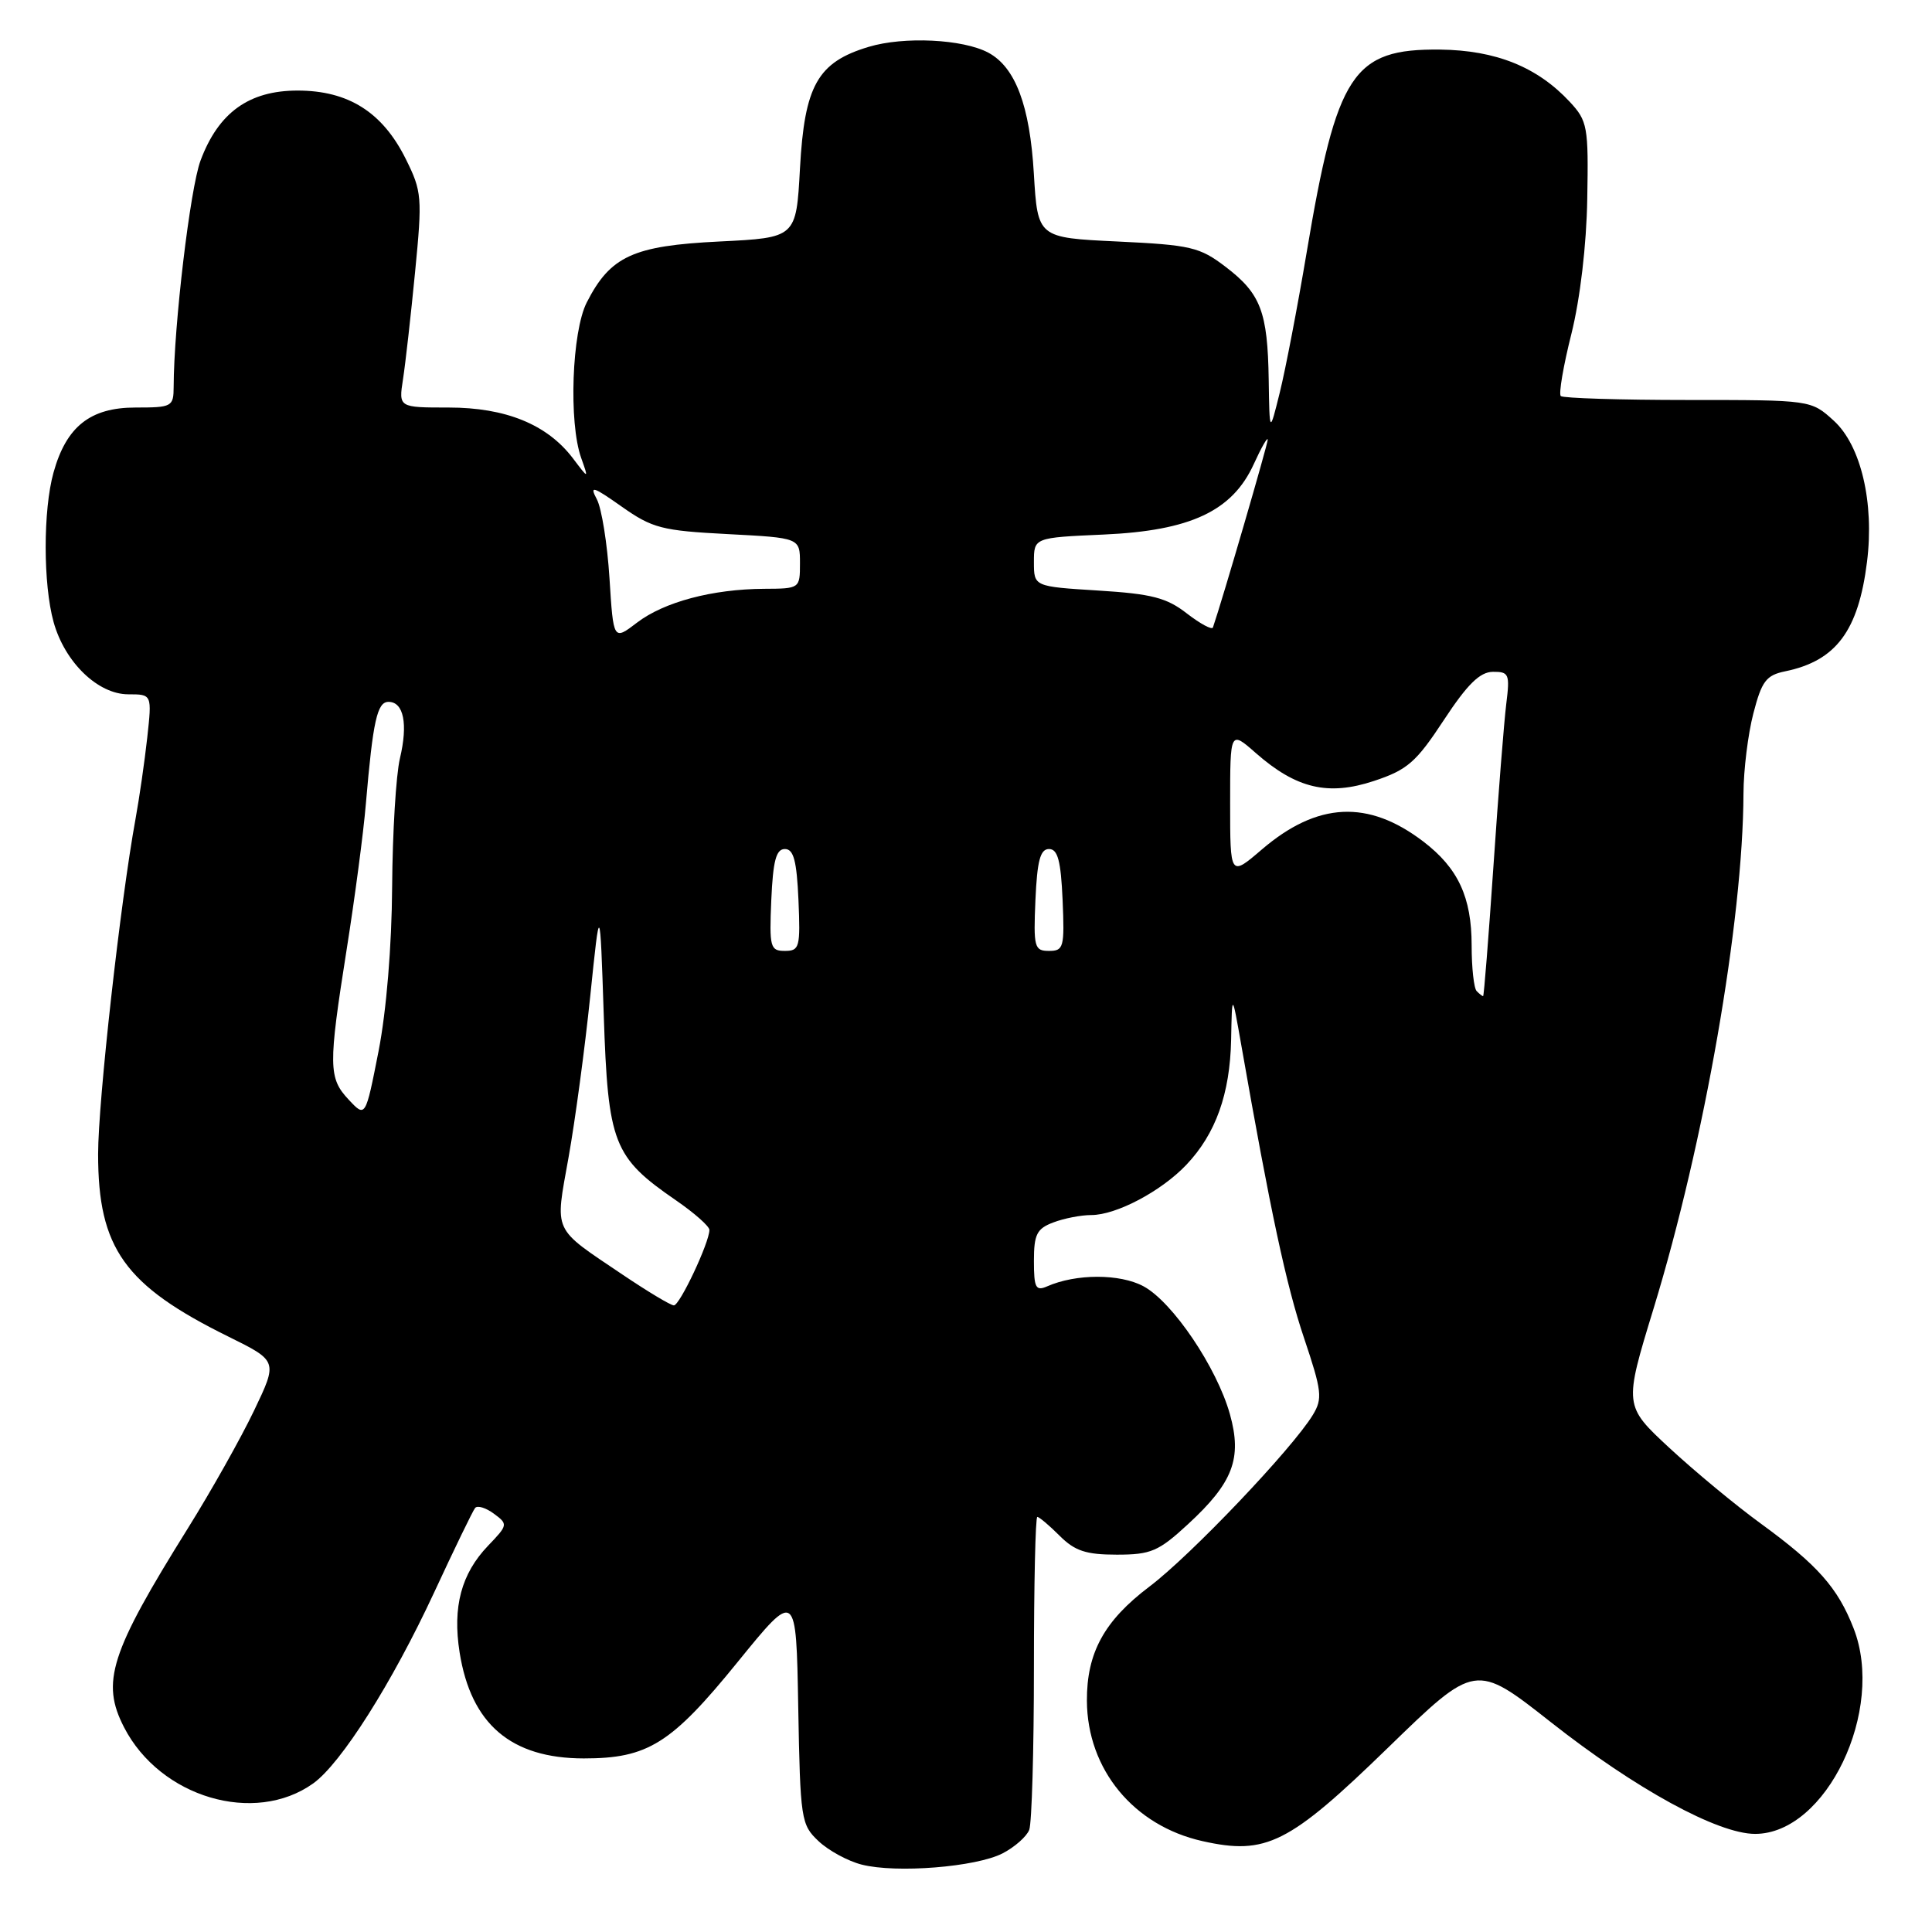 <?xml version="1.0" encoding="UTF-8" standalone="no"?>
<!DOCTYPE svg PUBLIC "-//W3C//DTD SVG 1.1//EN" "http://www.w3.org/Graphics/SVG/1.1/DTD/svg11.dtd" >
<svg xmlns="http://www.w3.org/2000/svg" xmlns:xlink="http://www.w3.org/1999/xlink" version="1.1" viewBox="0 0 256 256">
 <g >
 <path fill="currentColor"
d=" M 132.85 245.58 C 134.45 244.75 136.04 243.35 136.38 242.46 C 136.72 241.56 137.00 231.87 137.00 220.92 C 137.00 209.96 137.20 201.00 137.45 201.00 C 137.70 201.00 139.03 202.12 140.41 203.50 C 142.42 205.51 143.90 206.00 147.98 206.00 C 152.50 206.00 153.51 205.57 157.41 201.97 C 163.39 196.46 164.61 193.26 162.97 187.39 C 161.24 181.20 155.37 172.51 151.52 170.44 C 148.40 168.76 142.58 168.76 138.75 170.45 C 137.24 171.11 137.00 170.64 137.00 167.08 C 137.00 163.57 137.38 162.80 139.57 161.98 C 140.98 161.44 143.24 161.00 144.60 161.00 C 147.91 161.00 153.87 157.85 157.20 154.34 C 161.09 150.24 162.98 144.95 163.13 137.78 C 163.25 131.50 163.25 131.50 164.48 138.50 C 168.33 160.48 170.44 170.33 172.79 177.29 C 175.16 184.34 175.27 185.32 173.96 187.48 C 171.24 191.96 157.78 206.10 152.32 210.22 C 146.31 214.76 143.99 219.00 144.02 225.37 C 144.07 234.46 150.21 241.92 159.34 243.96 C 167.77 245.85 170.80 244.33 183.92 231.58 C 195.50 220.33 195.50 220.33 205.50 228.20 C 216.71 237.03 227.62 243.00 232.56 243.00 C 241.99 243.00 249.85 226.59 245.61 215.76 C 243.51 210.37 240.83 207.36 233.30 201.87 C 230.00 199.47 224.57 194.97 221.23 191.88 C 215.17 186.26 215.17 186.26 219.11 173.38 C 225.85 151.32 230.96 122.04 231.02 105.14 C 231.03 102.04 231.62 97.26 232.33 94.53 C 233.44 90.25 234.02 89.47 236.56 88.95 C 243.29 87.56 246.25 83.59 247.39 74.44 C 248.37 66.59 246.58 59.02 242.99 55.75 C 239.97 53.00 239.97 53.00 223.65 53.00 C 214.68 53.00 207.10 52.76 206.81 52.48 C 206.52 52.19 207.15 48.48 208.22 44.23 C 209.38 39.57 210.22 32.46 210.32 26.34 C 210.49 16.77 210.36 16.03 208.00 13.49 C 203.70 8.87 198.21 6.66 190.82 6.57 C 179.25 6.45 177.13 9.66 173.13 33.50 C 171.93 40.65 170.33 48.98 169.58 52.00 C 168.22 57.50 168.22 57.50 168.11 50.32 C 167.97 41.30 167.06 38.91 162.39 35.35 C 158.97 32.74 157.78 32.46 148.08 32.00 C 137.50 31.50 137.50 31.50 136.99 23.00 C 136.46 13.98 134.54 8.90 130.96 6.98 C 127.60 5.18 119.77 4.80 115.10 6.21 C 108.34 8.24 106.60 11.32 106.00 22.32 C 105.50 31.50 105.50 31.50 95.32 32.00 C 83.89 32.56 80.88 33.94 77.75 40.07 C 75.77 43.95 75.34 56.01 77.01 60.68 C 78.01 63.50 78.01 63.50 75.90 60.71 C 72.50 56.24 67.01 54.00 59.45 54.00 C 52.82 54.00 52.82 54.00 53.40 50.25 C 53.72 48.19 54.44 41.80 55.00 36.05 C 55.97 26.12 55.91 25.37 53.76 21.05 C 50.68 14.86 46.15 12.00 39.43 12.00 C 32.99 12.00 28.94 14.92 26.57 21.28 C 25.20 24.95 23.03 43.17 23.01 51.25 C 23.00 53.89 22.79 54.00 17.95 54.00 C 11.96 54.00 8.78 56.52 7.09 62.62 C 5.70 67.61 5.71 77.41 7.10 82.42 C 8.58 87.75 12.97 92.00 17.00 92.00 C 20.14 92.00 20.14 92.00 19.51 97.75 C 19.16 100.91 18.46 105.75 17.96 108.50 C 15.96 119.42 13.00 145.92 13.00 152.93 C 13.00 165.41 16.51 170.32 30.25 177.10 C 36.81 180.34 36.81 180.34 33.66 186.92 C 31.93 190.54 27.99 197.55 24.90 202.50 C 14.59 219.03 13.35 222.90 16.45 228.90 C 21.24 238.17 33.72 241.86 41.49 236.32 C 45.20 233.67 51.95 223.01 57.53 211.00 C 60.21 205.22 62.65 200.19 62.95 199.82 C 63.25 199.44 64.37 199.78 65.44 200.57 C 67.33 201.96 67.31 202.07 64.67 204.82 C 61.12 208.53 59.95 212.92 60.90 218.95 C 62.41 228.46 67.71 232.99 77.35 233.00 C 85.85 233.00 88.94 231.07 97.74 220.23 C 105.50 210.68 105.50 210.68 105.77 226.19 C 106.04 241.11 106.14 241.78 108.46 243.96 C 109.78 245.21 112.36 246.61 114.18 247.07 C 118.76 248.24 129.34 247.39 132.85 245.58 Z  M 82.50 168.90 C 73.10 162.56 73.53 163.48 75.34 153.34 C 76.21 148.48 77.50 138.88 78.21 132.00 C 79.50 119.50 79.50 119.50 80.00 134.50 C 80.57 151.56 81.26 153.33 89.57 159.05 C 92.00 160.72 94.00 162.49 94.00 162.97 C 94.00 164.64 90.06 173.00 89.29 172.97 C 88.85 172.96 85.80 171.12 82.50 168.90 Z  M 46.22 145.73 C 43.51 142.85 43.49 141.28 45.94 125.77 C 47.01 119.02 48.16 110.35 48.48 106.50 C 49.42 95.49 49.98 93.00 51.48 93.00 C 53.49 93.00 54.08 95.92 52.99 100.50 C 52.47 102.70 52.01 110.35 51.96 117.50 C 51.91 125.39 51.20 133.96 50.16 139.29 C 48.43 148.09 48.43 148.09 46.22 145.73 Z  M 195.67 131.33 C 195.30 130.97 195.00 128.24 195.00 125.28 C 195.00 118.88 193.21 115.03 188.60 111.51 C 181.29 105.93 174.56 106.26 167.20 112.56 C 163.00 116.16 163.00 116.16 163.00 106.47 C 163.00 96.79 163.00 96.79 166.41 99.79 C 171.78 104.50 175.99 105.49 182.06 103.48 C 186.49 102.01 187.64 101.01 191.31 95.42 C 194.44 90.66 196.09 89.04 197.81 89.02 C 199.95 89.00 200.08 89.32 199.59 93.25 C 199.30 95.59 198.53 105.26 197.89 114.75 C 197.24 124.24 196.63 132.00 196.52 132.00 C 196.42 132.00 196.03 131.70 195.67 131.33 Z  M 102.20 119.25 C 102.43 114.05 102.84 112.50 104.00 112.50 C 105.16 112.50 105.57 114.05 105.80 119.25 C 106.07 125.53 105.94 126.00 104.00 126.00 C 102.06 126.00 101.93 125.53 102.20 119.25 Z  M 137.20 119.25 C 137.43 114.05 137.84 112.50 139.00 112.50 C 140.16 112.50 140.57 114.05 140.80 119.25 C 141.07 125.53 140.94 126.00 139.00 126.00 C 137.06 126.00 136.93 125.53 137.20 119.25 Z  M 80.76 76.61 C 80.47 72.05 79.72 67.34 79.08 66.15 C 78.09 64.29 78.55 64.43 82.38 67.13 C 86.44 69.99 87.70 70.32 96.42 70.77 C 106.00 71.27 106.00 71.27 106.00 74.64 C 106.00 77.98 105.97 78.00 101.25 78.02 C 94.40 78.06 88.00 79.76 84.41 82.50 C 81.28 84.89 81.28 84.89 80.76 76.61 Z  M 157.27 81.29 C 154.59 79.20 152.61 78.69 145.52 78.25 C 137.00 77.72 137.00 77.72 137.00 74.48 C 137.00 71.24 137.00 71.24 146.25 70.83 C 157.74 70.32 163.29 67.72 166.13 61.50 C 167.13 59.30 167.97 57.84 167.98 58.26 C 167.99 58.84 161.98 79.48 160.72 83.14 C 160.60 83.50 159.05 82.66 157.27 81.29 Z "/>
</g>
</svg>